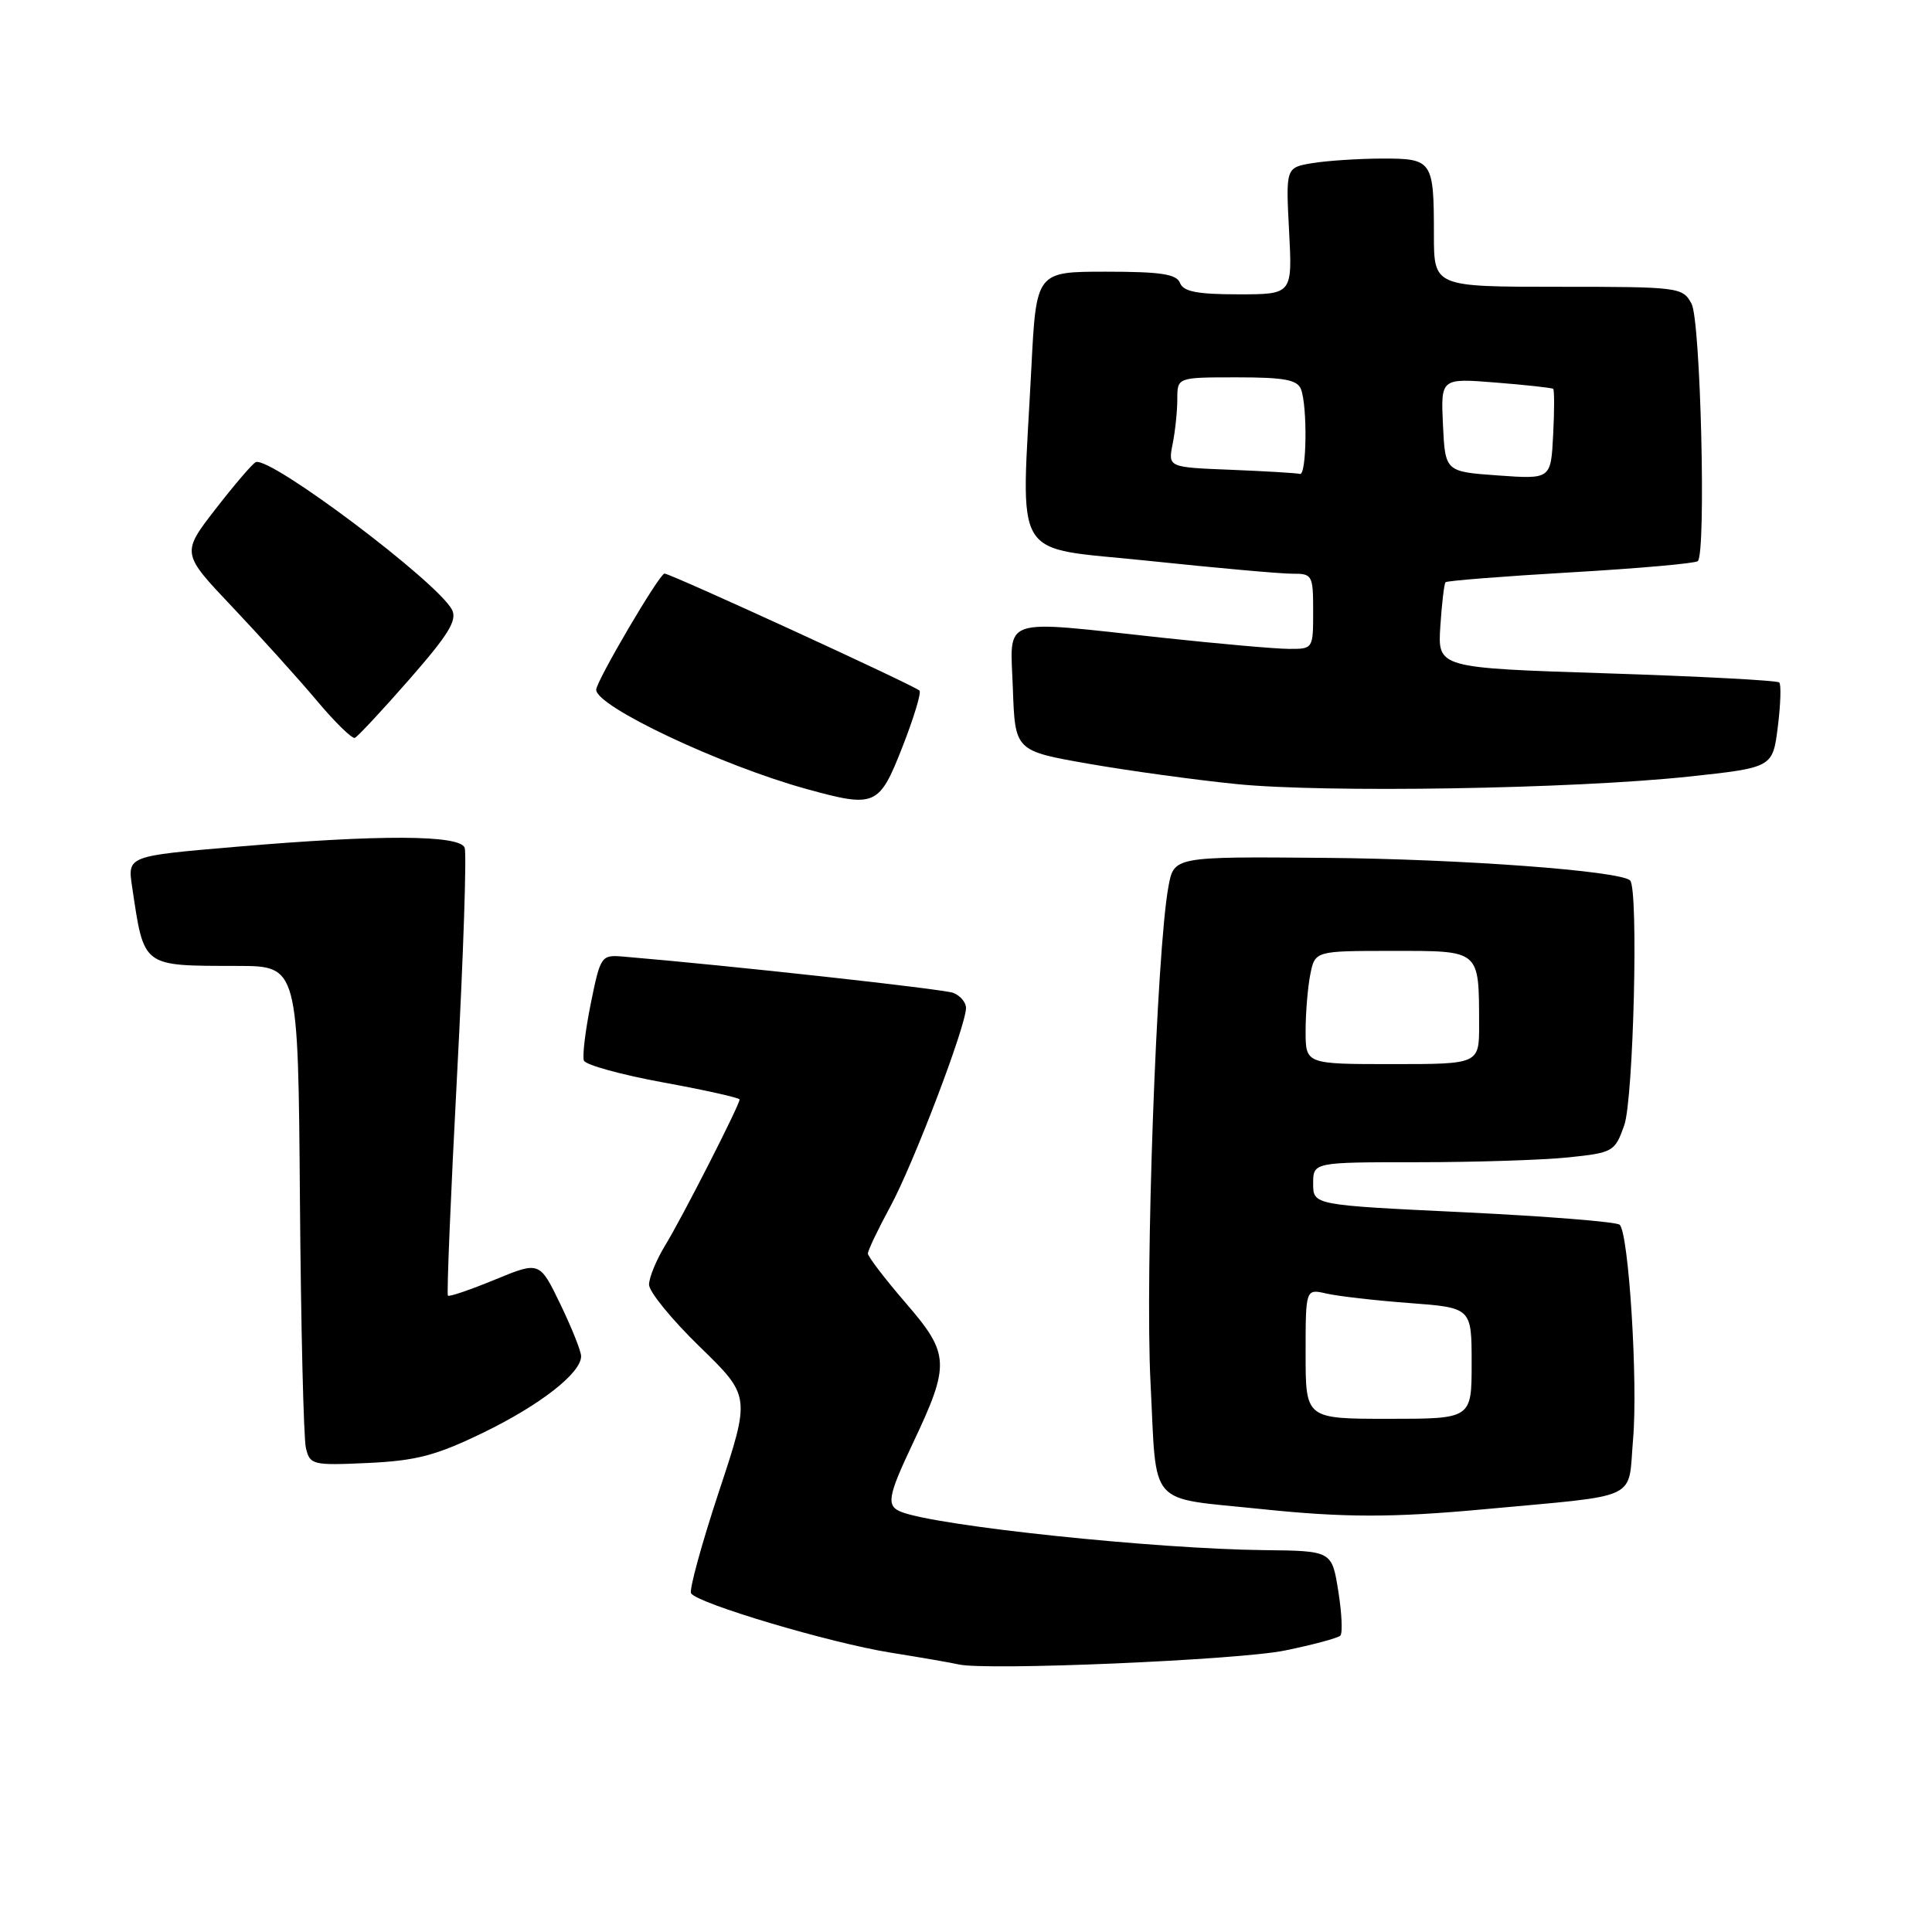<?xml version="1.0" encoding="UTF-8" standalone="no"?>
<!DOCTYPE svg PUBLIC "-//W3C//DTD SVG 1.1//EN" "http://www.w3.org/Graphics/SVG/1.1/DTD/svg11.dtd" >
<svg xmlns="http://www.w3.org/2000/svg" xmlns:xlink="http://www.w3.org/1999/xlink" version="1.1" viewBox="0 0 256 256">
 <g >
 <path fill="currentColor"
d=" M 170.26 218.70 C 173.98 217.94 177.28 217.05 177.60 216.73 C 177.92 216.42 177.80 213.76 177.33 210.83 C 176.48 205.50 176.48 205.50 167.49 205.40 C 153.01 205.24 124.36 202.23 119.46 200.35 C 117.40 199.56 117.60 198.34 120.95 191.26 C 125.92 180.76 125.86 179.42 120.03 172.67 C 117.26 169.46 115.00 166.50 115.00 166.10 C 115.00 165.69 116.34 162.88 117.98 159.86 C 121.05 154.19 128.00 135.94 128.00 133.56 C 128.00 132.82 127.24 131.92 126.31 131.56 C 124.96 131.05 96.70 127.94 82.55 126.75 C 79.67 126.51 79.56 126.67 78.28 132.98 C 77.56 136.55 77.15 139.94 77.37 140.53 C 77.59 141.11 82.33 142.41 87.89 143.43 C 93.45 144.45 98.00 145.46 98.00 145.69 C 98.00 146.42 90.37 161.38 88.15 165.00 C 86.97 166.93 86.01 169.27 86.00 170.22 C 86.00 171.16 89.03 174.87 92.73 178.46 C 99.45 185.00 99.45 185.00 95.26 197.65 C 92.96 204.61 91.30 210.67 91.57 211.12 C 92.41 212.47 109.99 217.70 118.00 218.98 C 122.12 219.64 126.17 220.34 127.00 220.54 C 130.58 221.40 164.11 219.97 170.26 218.70 Z  M 196.58 199.99 C 217.67 198.03 215.68 198.97 216.39 190.71 C 217.05 183.14 215.82 163.48 214.62 162.29 C 214.24 161.90 204.94 161.16 193.96 160.63 C 174.00 159.68 174.00 159.68 174.00 156.84 C 174.00 154.00 174.00 154.00 187.85 154.00 C 195.47 154.00 204.46 153.71 207.82 153.36 C 213.74 152.74 213.98 152.61 215.22 149.11 C 216.45 145.62 217.13 117.79 216.00 116.67 C 214.72 115.39 193.55 113.82 175.50 113.67 C 155.55 113.50 155.55 113.50 154.82 117.50 C 153.25 126.01 151.71 168.82 152.45 183.22 C 153.31 200.00 151.87 198.36 167.16 199.96 C 178.08 201.10 184.47 201.11 196.58 199.99 Z  M 64.00 189.85 C 71.57 186.18 77.00 181.94 77.00 179.71 C 77.00 179.04 75.76 175.94 74.25 172.81 C 71.50 167.12 71.50 167.12 65.58 169.56 C 62.33 170.90 59.52 171.86 59.35 171.68 C 59.18 171.51 59.72 158.39 60.56 142.51 C 61.40 126.64 61.85 113.06 61.57 112.33 C 60.91 110.61 50.33 110.57 31.20 112.21 C 16.90 113.43 16.90 113.43 17.50 117.47 C 19.12 128.27 18.71 127.96 31.50 127.99 C 39.50 128.01 39.50 128.01 39.74 158.76 C 39.87 175.67 40.23 190.56 40.53 191.85 C 41.07 194.11 41.39 194.19 48.80 193.85 C 55.17 193.55 57.79 192.86 64.00 189.85 Z  M 119.57 98.99 C 121.08 95.14 122.10 91.77 121.84 91.51 C 121.17 90.83 88.84 76.00 88.05 76.00 C 87.38 76.00 79.00 90.26 79.00 91.40 C 79.00 93.62 95.57 101.43 106.88 104.55 C 115.99 107.06 116.49 106.84 119.57 98.99 Z  M 223.70 102.91 C 234.89 101.71 234.89 101.71 235.57 96.31 C 235.94 93.34 236.03 90.69 235.76 90.43 C 235.50 90.16 225.21 89.62 212.89 89.22 C 190.50 88.50 190.50 88.50 190.85 83.00 C 191.05 79.97 191.36 77.34 191.54 77.15 C 191.73 76.95 199.20 76.36 208.16 75.84 C 217.12 75.32 224.68 74.65 224.97 74.35 C 226.09 73.21 225.34 42.49 224.14 40.25 C 222.96 38.06 222.52 38.00 206.46 38.00 C 190.00 38.00 190.00 38.00 190.00 31.08 C 190.00 21.27 189.81 21.00 183.14 21.01 C 180.04 21.02 175.90 21.29 173.93 21.61 C 170.37 22.20 170.37 22.20 170.81 30.60 C 171.25 39.00 171.25 39.00 164.09 39.00 C 158.65 39.00 156.80 38.64 156.36 37.50 C 155.91 36.32 153.84 36.00 146.55 36.00 C 137.31 36.00 137.31 36.00 136.66 48.75 C 135.32 74.99 133.72 72.36 152.25 74.32 C 161.19 75.26 169.74 76.03 171.25 76.02 C 173.89 76.00 174.00 76.21 174.00 81.00 C 174.00 85.98 173.99 86.00 170.75 85.98 C 168.96 85.97 161.43 85.30 154.00 84.50 C 132.18 82.14 133.87 81.56 134.21 91.25 C 134.50 99.50 134.50 99.50 144.30 101.21 C 149.68 102.15 158.46 103.35 163.80 103.89 C 175.58 105.08 208.37 104.54 223.70 102.91 Z  M 54.25 90.01 C 59.47 84.04 60.62 82.16 59.88 80.77 C 57.88 77.04 35.88 60.49 33.90 61.23 C 33.50 61.38 31.12 64.16 28.60 67.40 C 24.03 73.30 24.03 73.30 30.77 80.41 C 34.47 84.32 39.49 89.88 41.93 92.78 C 44.36 95.68 46.66 97.93 47.02 97.77 C 47.39 97.62 50.64 94.13 54.25 90.01 Z  M 173.00 179.38 C 173.00 170.77 173.00 170.77 175.75 171.40 C 177.26 171.75 182.21 172.32 186.75 172.66 C 195.00 173.28 195.00 173.28 195.00 180.64 C 195.00 188.00 195.00 188.00 184.00 188.00 C 173.00 188.00 173.00 188.00 173.00 179.38 Z  M 173.00 136.62 C 173.00 134.22 173.28 130.84 173.62 129.12 C 174.25 126.00 174.25 126.00 184.51 126.00 C 196.22 126.00 195.96 125.78 195.99 135.75 C 196.00 141.00 196.00 141.00 184.50 141.00 C 173.00 141.00 173.00 141.00 173.00 136.62 Z  M 198.50 63.00 C 191.50 62.50 191.50 62.50 191.20 56.30 C 190.91 50.11 190.91 50.11 198.20 50.69 C 202.22 51.01 205.64 51.39 205.80 51.52 C 205.97 51.66 205.97 54.41 205.80 57.63 C 205.50 63.50 205.50 63.50 198.50 63.00 Z  M 163.13 62.25 C 154.77 61.92 154.77 61.92 155.38 58.83 C 155.72 57.14 156.00 54.46 156.00 52.88 C 156.00 50.00 156.00 50.00 163.89 50.00 C 170.17 50.00 171.91 50.32 172.39 51.58 C 173.26 53.85 173.14 63.04 172.25 62.80 C 171.84 62.68 167.74 62.44 163.13 62.25 Z "/>
</g>
</svg>